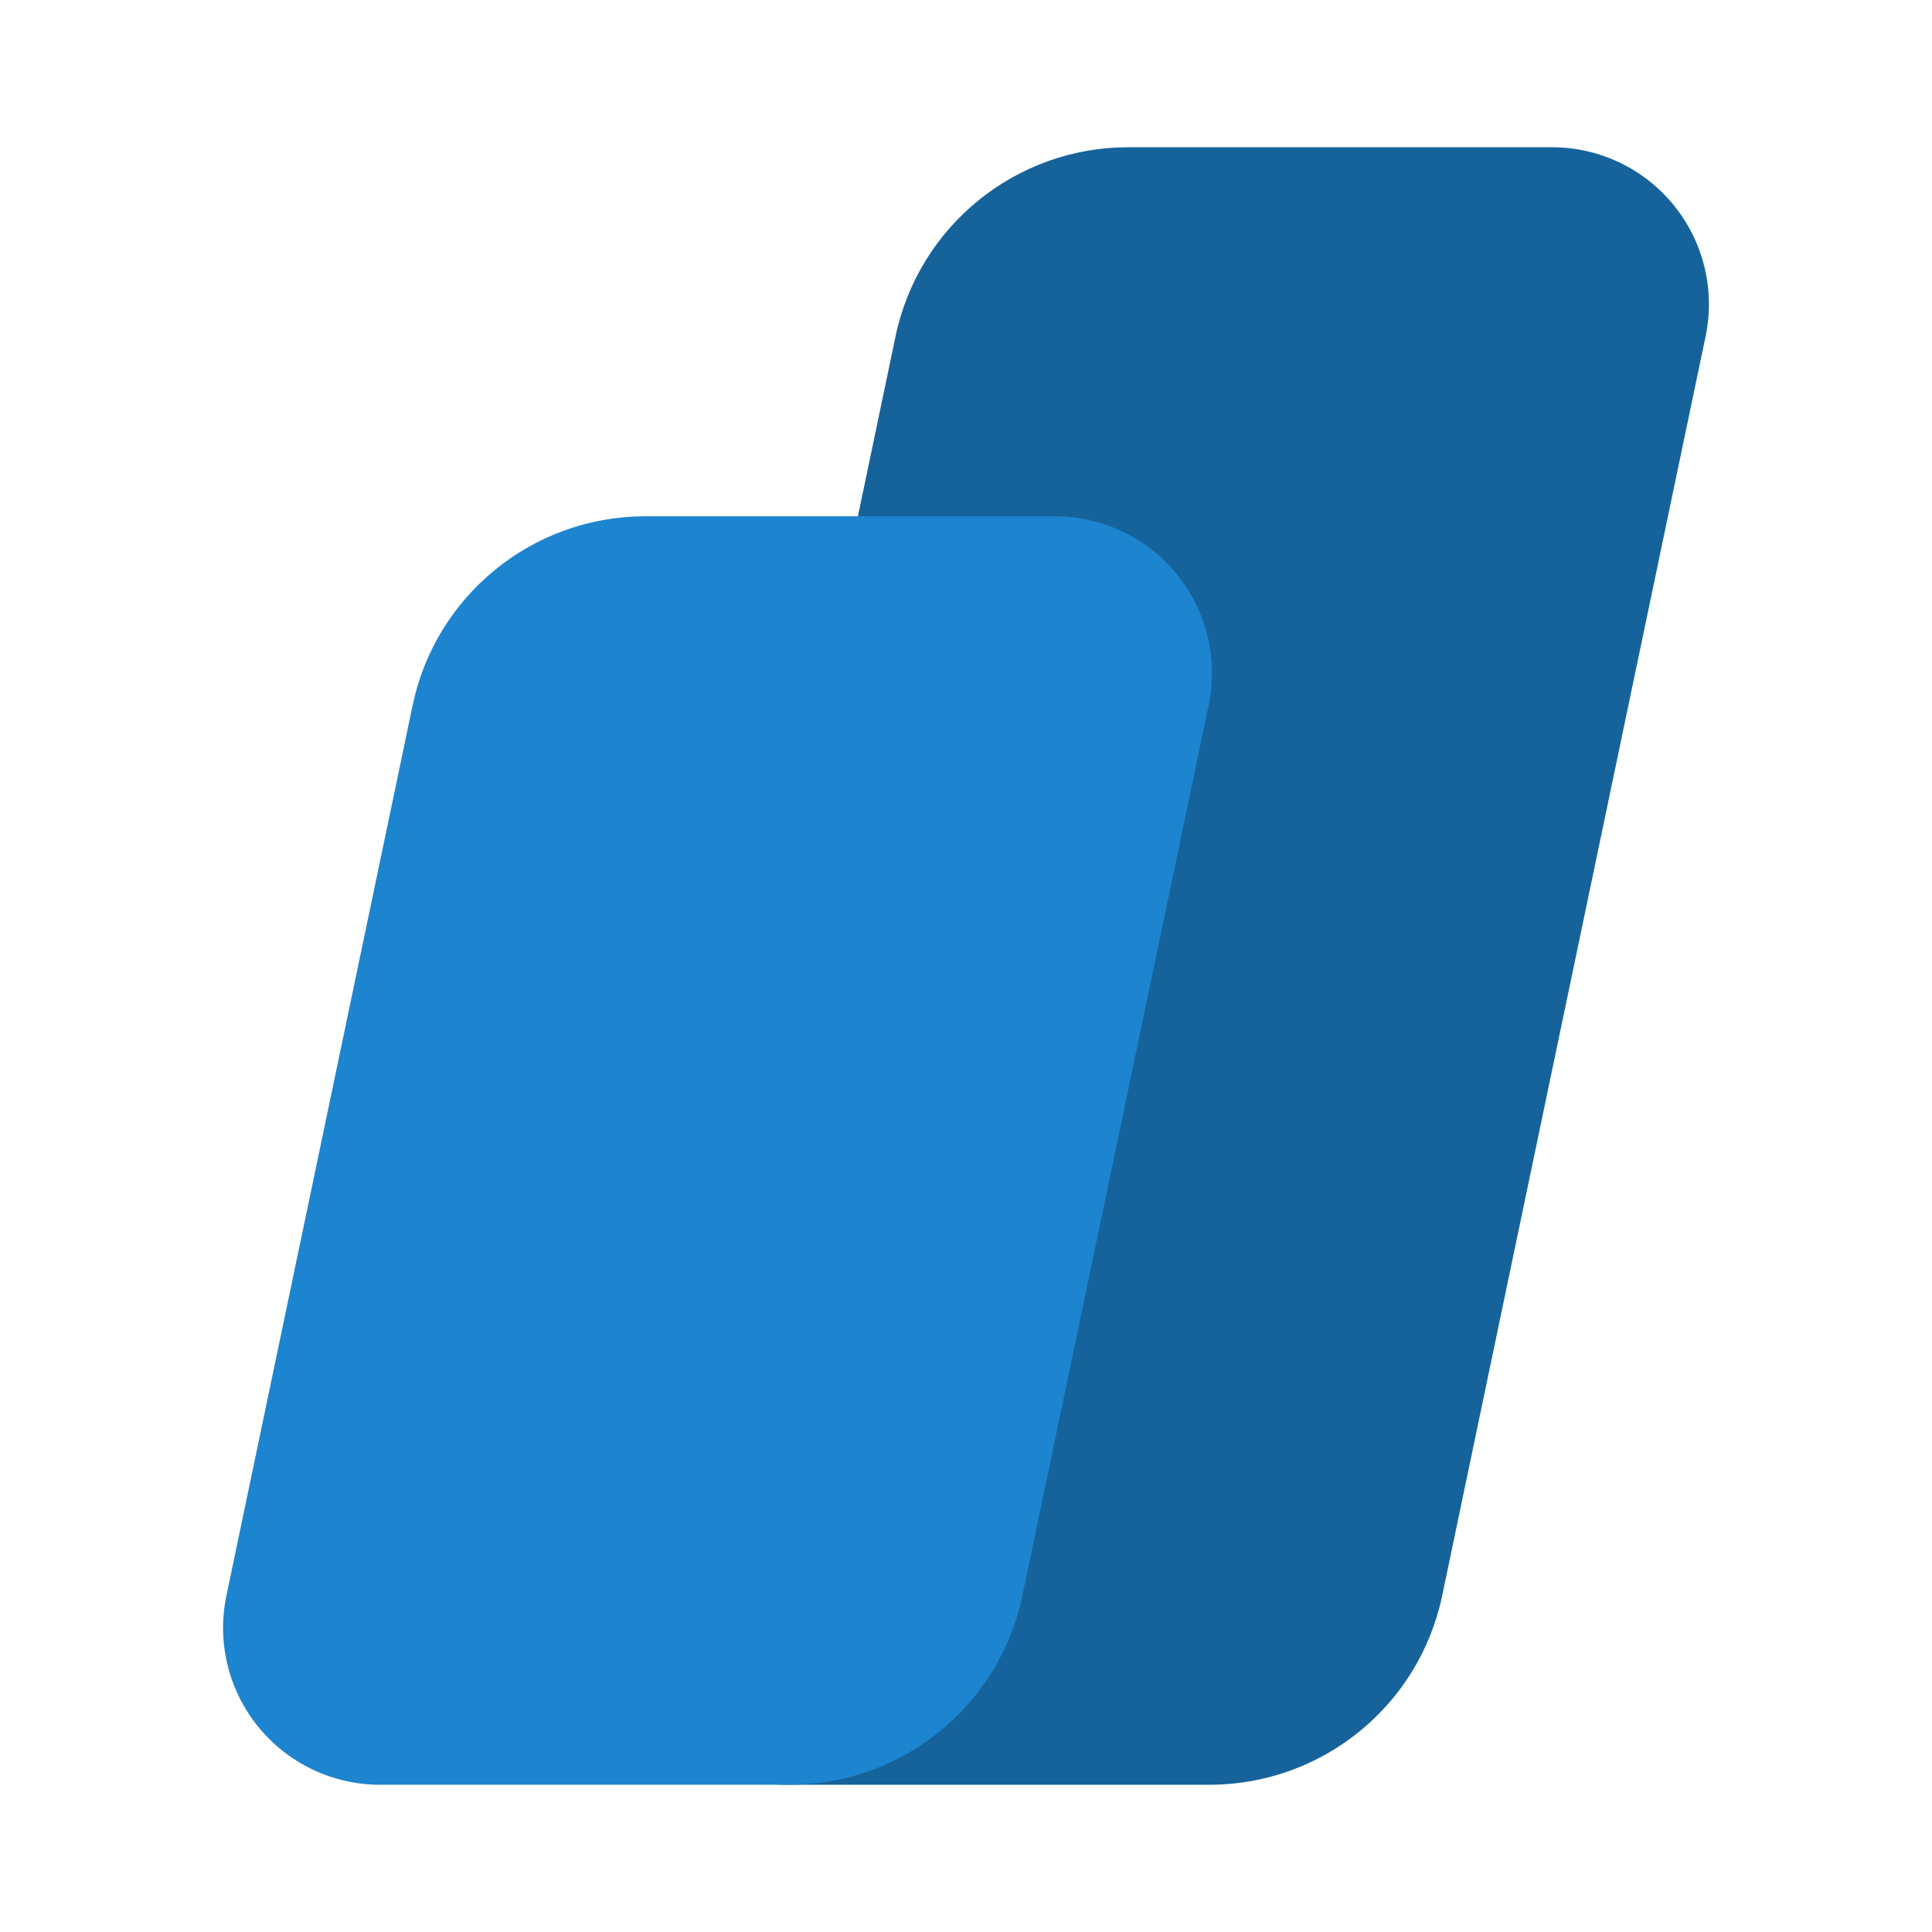 <svg xmlns="http://www.w3.org/2000/svg" xmlns:xlink="http://www.w3.org/1999/xlink" width="35" zoomAndPan="magnify" viewBox="0 0 375 375" height="35" preserveAspectRatio="xMidYMid meet" version="1.0"><defs><clipPath id="f1085fb0c1"><path d="M 122.008 28.578 L 331.742 28.578 L 331.742 346.672 L 122.008 346.672 Z M 122.008 28.578 " clip-rule="nonzero"/></clipPath><clipPath id="ba8cb81e81"><path d="M 219 28.578 L 301.23 28.578 C 310.406 28.578 319.094 32.711 324.879 39.832 C 330.664 46.953 332.934 56.301 331.055 65.281 L 279.926 309.719 C 275.453 331.105 256.598 346.422 234.75 346.422 L 152.516 346.422 C 143.344 346.422 134.656 342.289 128.871 335.168 C 123.086 328.047 120.816 318.699 122.695 309.719 L 173.824 65.281 C 178.297 43.895 197.152 28.578 219 28.578 Z M 219 28.578 " clip-rule="nonzero"/></clipPath><clipPath id="40859e23c5"><path d="M 43 100.211 L 235.832 100.211 L 235.832 346.441 L 43 346.441 Z M 43 100.211 " clip-rule="nonzero"/></clipPath><clipPath id="5625621175"><path d="M 125.27 100.211 L 204.77 100.211 C 213.941 100.211 222.629 104.344 228.414 111.465 C 234.199 118.586 236.469 127.934 234.59 136.914 L 198.445 309.719 C 193.973 331.105 175.117 346.422 153.27 346.422 L 73.77 346.422 C 64.594 346.422 55.906 342.289 50.121 335.168 C 44.336 328.047 42.066 318.699 43.945 309.719 L 80.09 136.914 C 84.562 115.527 103.418 100.211 125.27 100.211 Z M 125.27 100.211 " clip-rule="nonzero"/></clipPath></defs><g clip-path="url(#f1085fb0c1)"><g clip-path="url(#ba8cb81e81)"><path fill="#16639b" d="M 115.016 28.578 L 338.73 28.578 L 338.73 346.672 L 115.016 346.672 Z M 115.016 28.578 " fill-opacity="1" fill-rule="nonzero"/></g></g><g clip-path="url(#40859e23c5)"><g clip-path="url(#5625621175)"><path fill="#1d84cf" d="M 36.27 100.211 L 242.27 100.211 L 242.27 346.441 L 36.27 346.441 Z M 36.27 100.211 " fill-opacity="1" fill-rule="nonzero"/></g></g></svg>